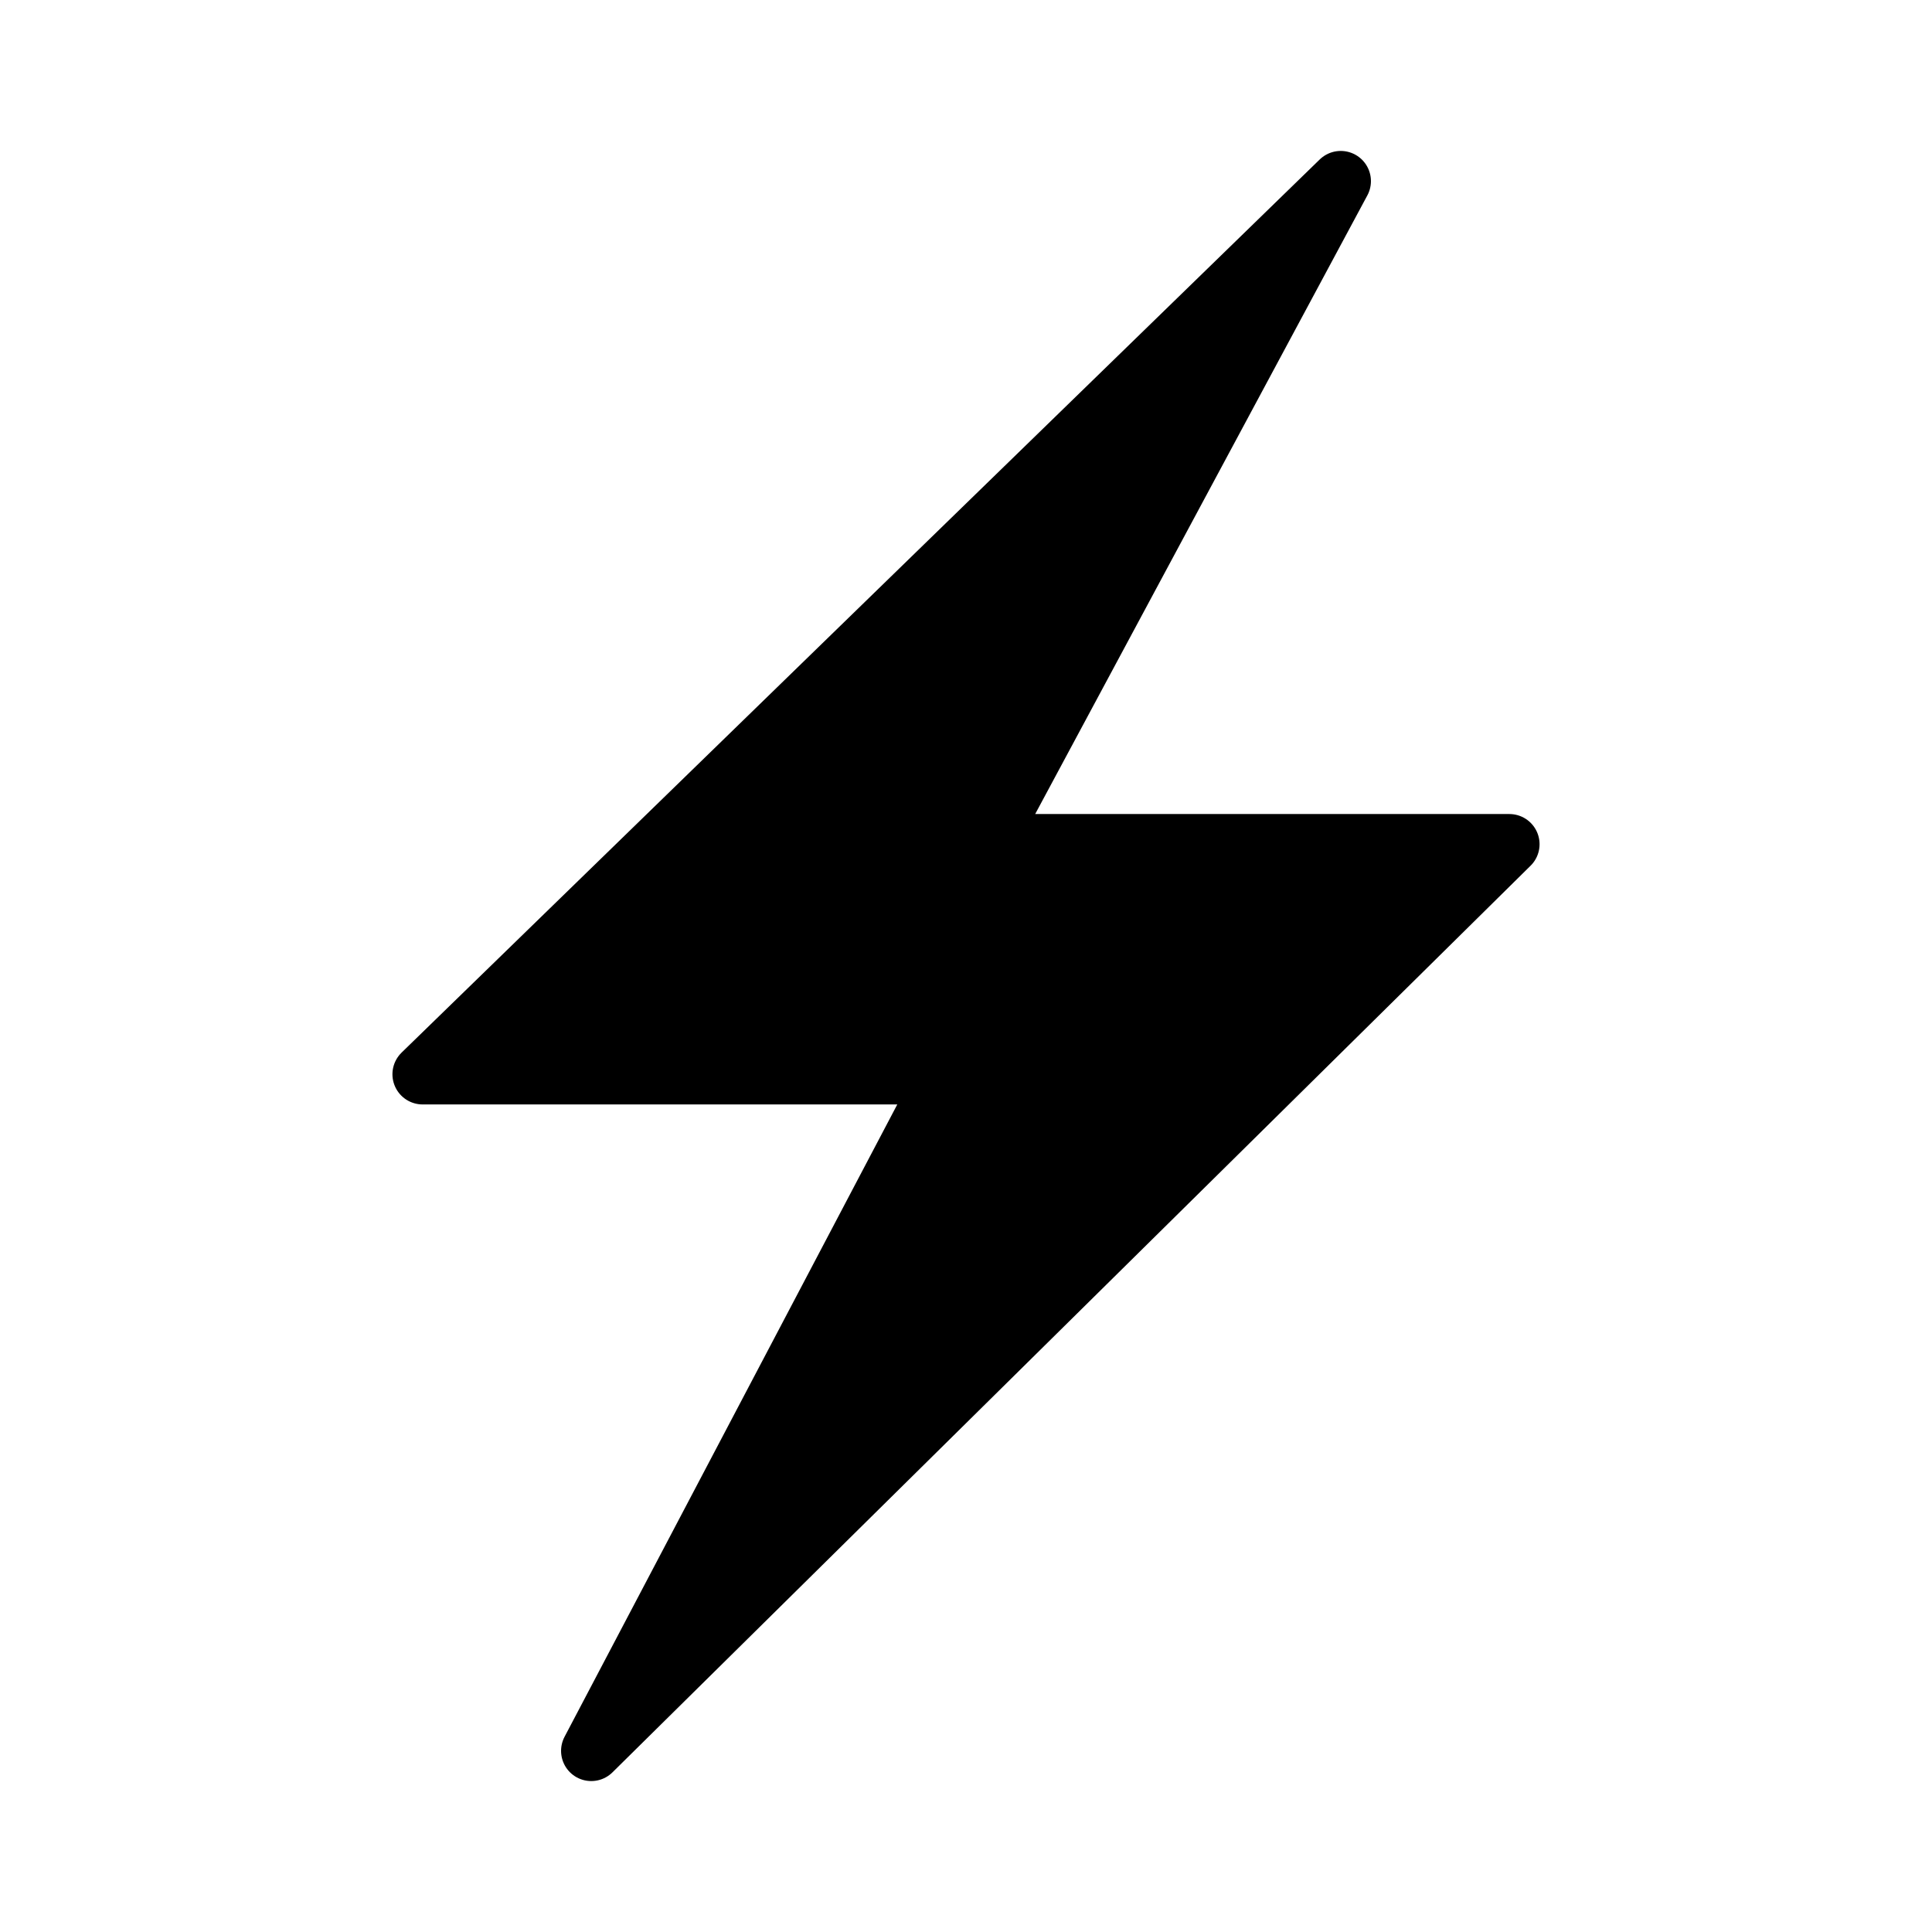 <svg width="32" height="32" viewBox="0 0 32 32" fill="none" xmlns="http://www.w3.org/2000/svg">
<path d="M7 17.793L22.207 3L16.31 13.983H25L9.793 29L15.69 17.793H7Z" fill="black" stroke="black" stroke-linejoin="round"/>
</svg>
